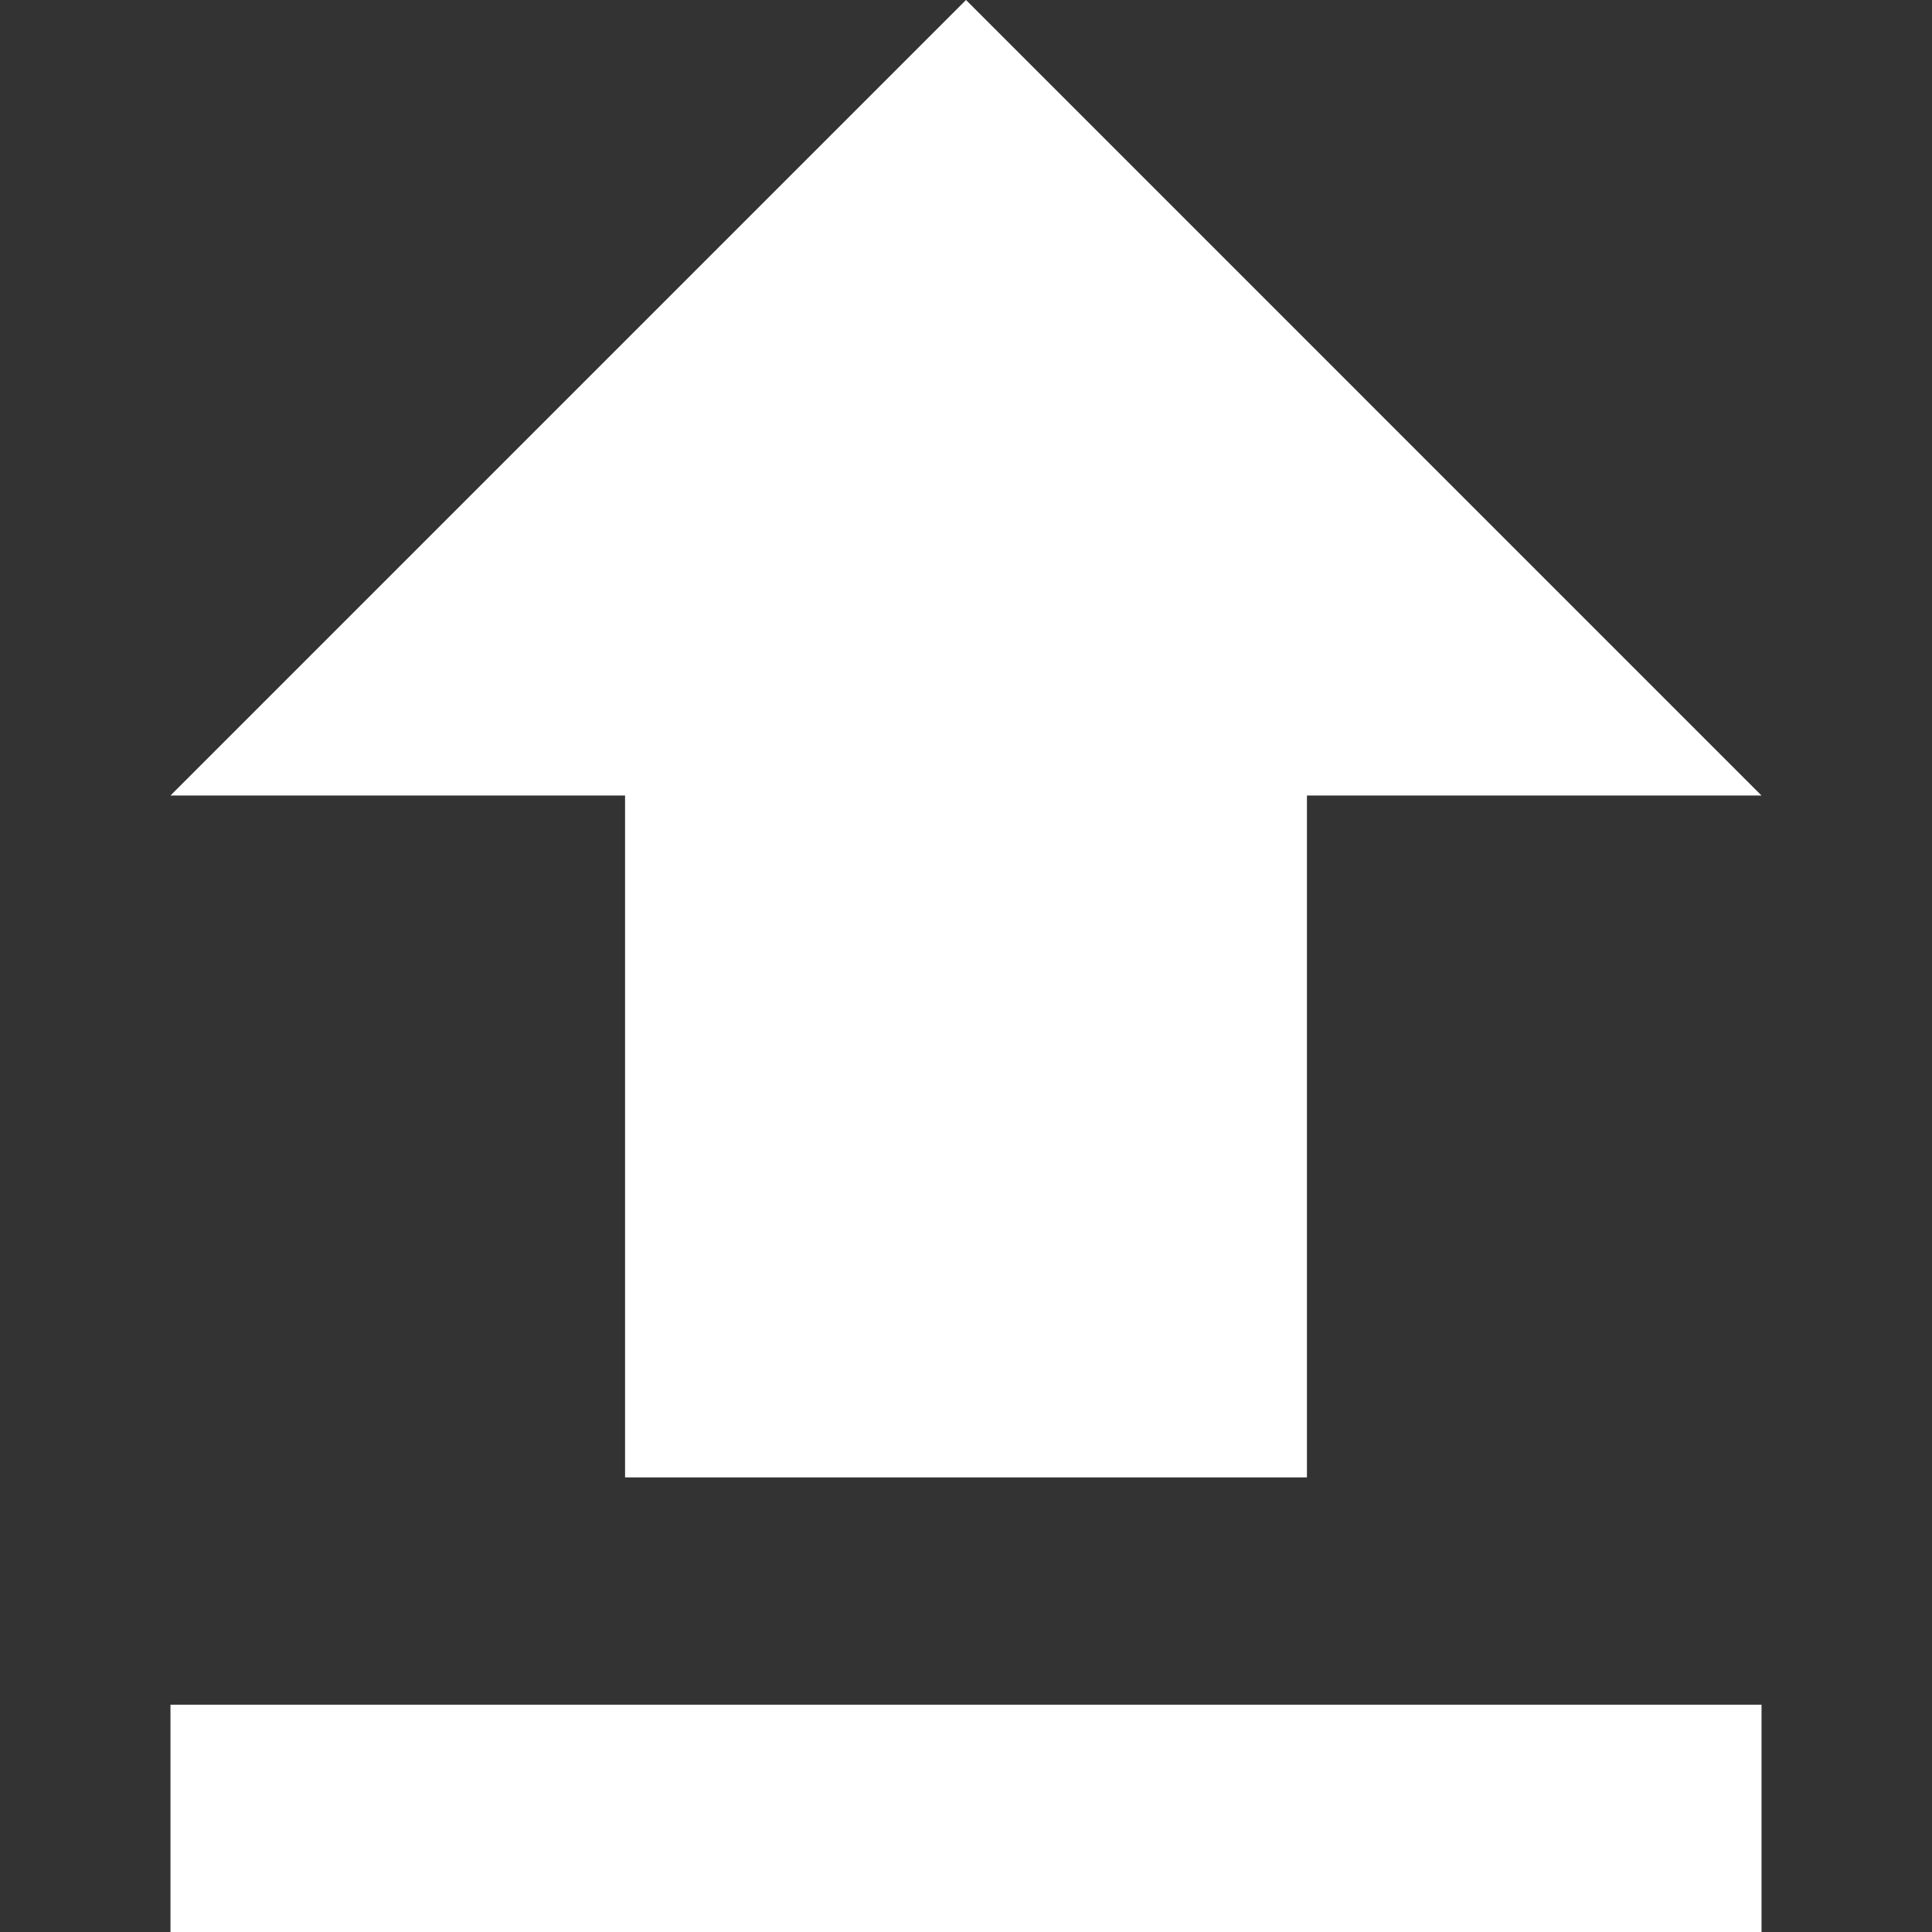 <svg xmlns="http://www.w3.org/2000/svg" width="433.5" height="433.5">
    <rect width="100%" height="100%" fill="#333333" stroke="none"/>
    <path d="M140.25 331.5h153v-153h102L216.75 0 38.25 178.5h102zm-102 51h357v51h-357z" fill="#fff"/>
</svg>
